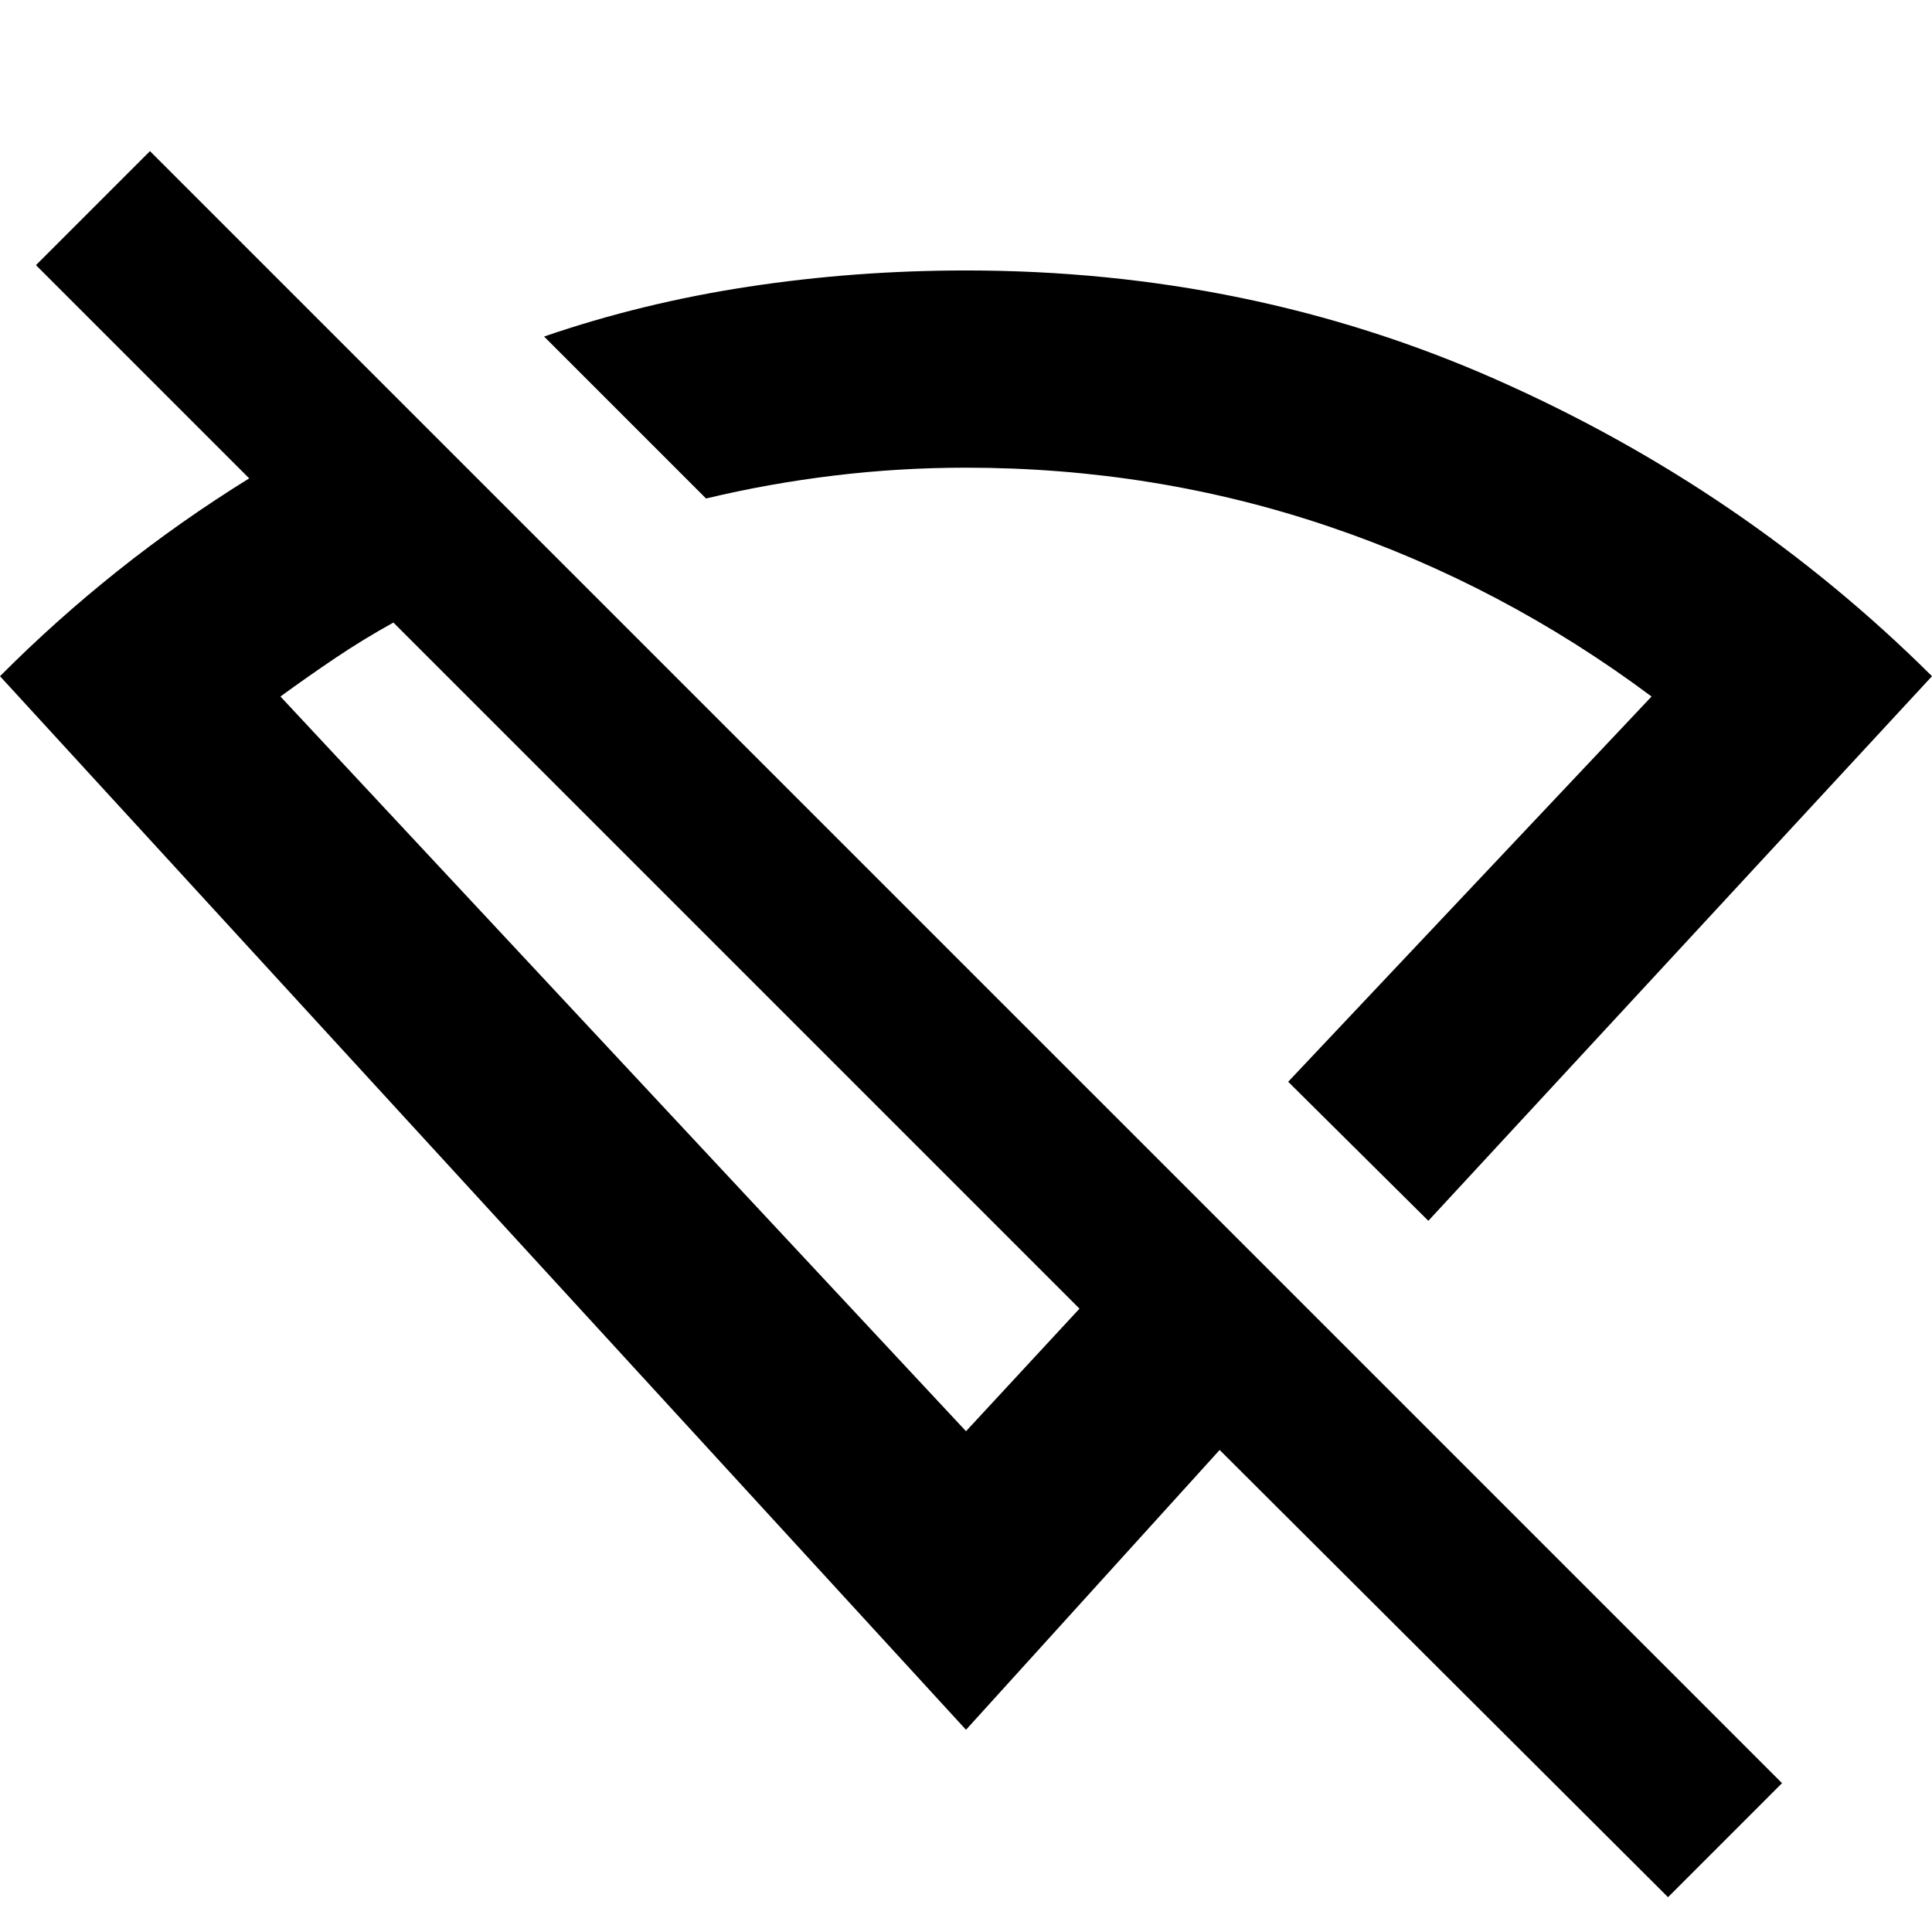 <svg xmlns="http://www.w3.org/2000/svg" height="20" viewBox="0 -960 960 960" width="20"><path d="m709.74-353.39-69.65-69.09 180.56-191.43q-74.22-55.35-160.46-84.52-86.23-29.18-180.19-29.18-33.28 0-65.7 3.94-32.43 3.93-63.47 11.37l-80.48-80.48q48.56-16.7 101.5-24.76 52.94-8.07 108.15-8.07 141.13 0 263.85 54.39Q866.57-716.83 960-624L709.74-353.39ZM480-248.83l56.39-60.91-340.91-340.91q-14.78 8.17-28.57 17.43-13.78 9.26-27.56 19.31L480-248.83ZM828.83-17.3 606.04-239.52 480-100.48 0-624q27.74-27.87 58.73-52.53t65.1-45.77L17.87-828.26l56.65-56.65L885.48-73.96 828.83-17.3ZM495.96-567.61ZM366.43-480.7Z"/></svg>